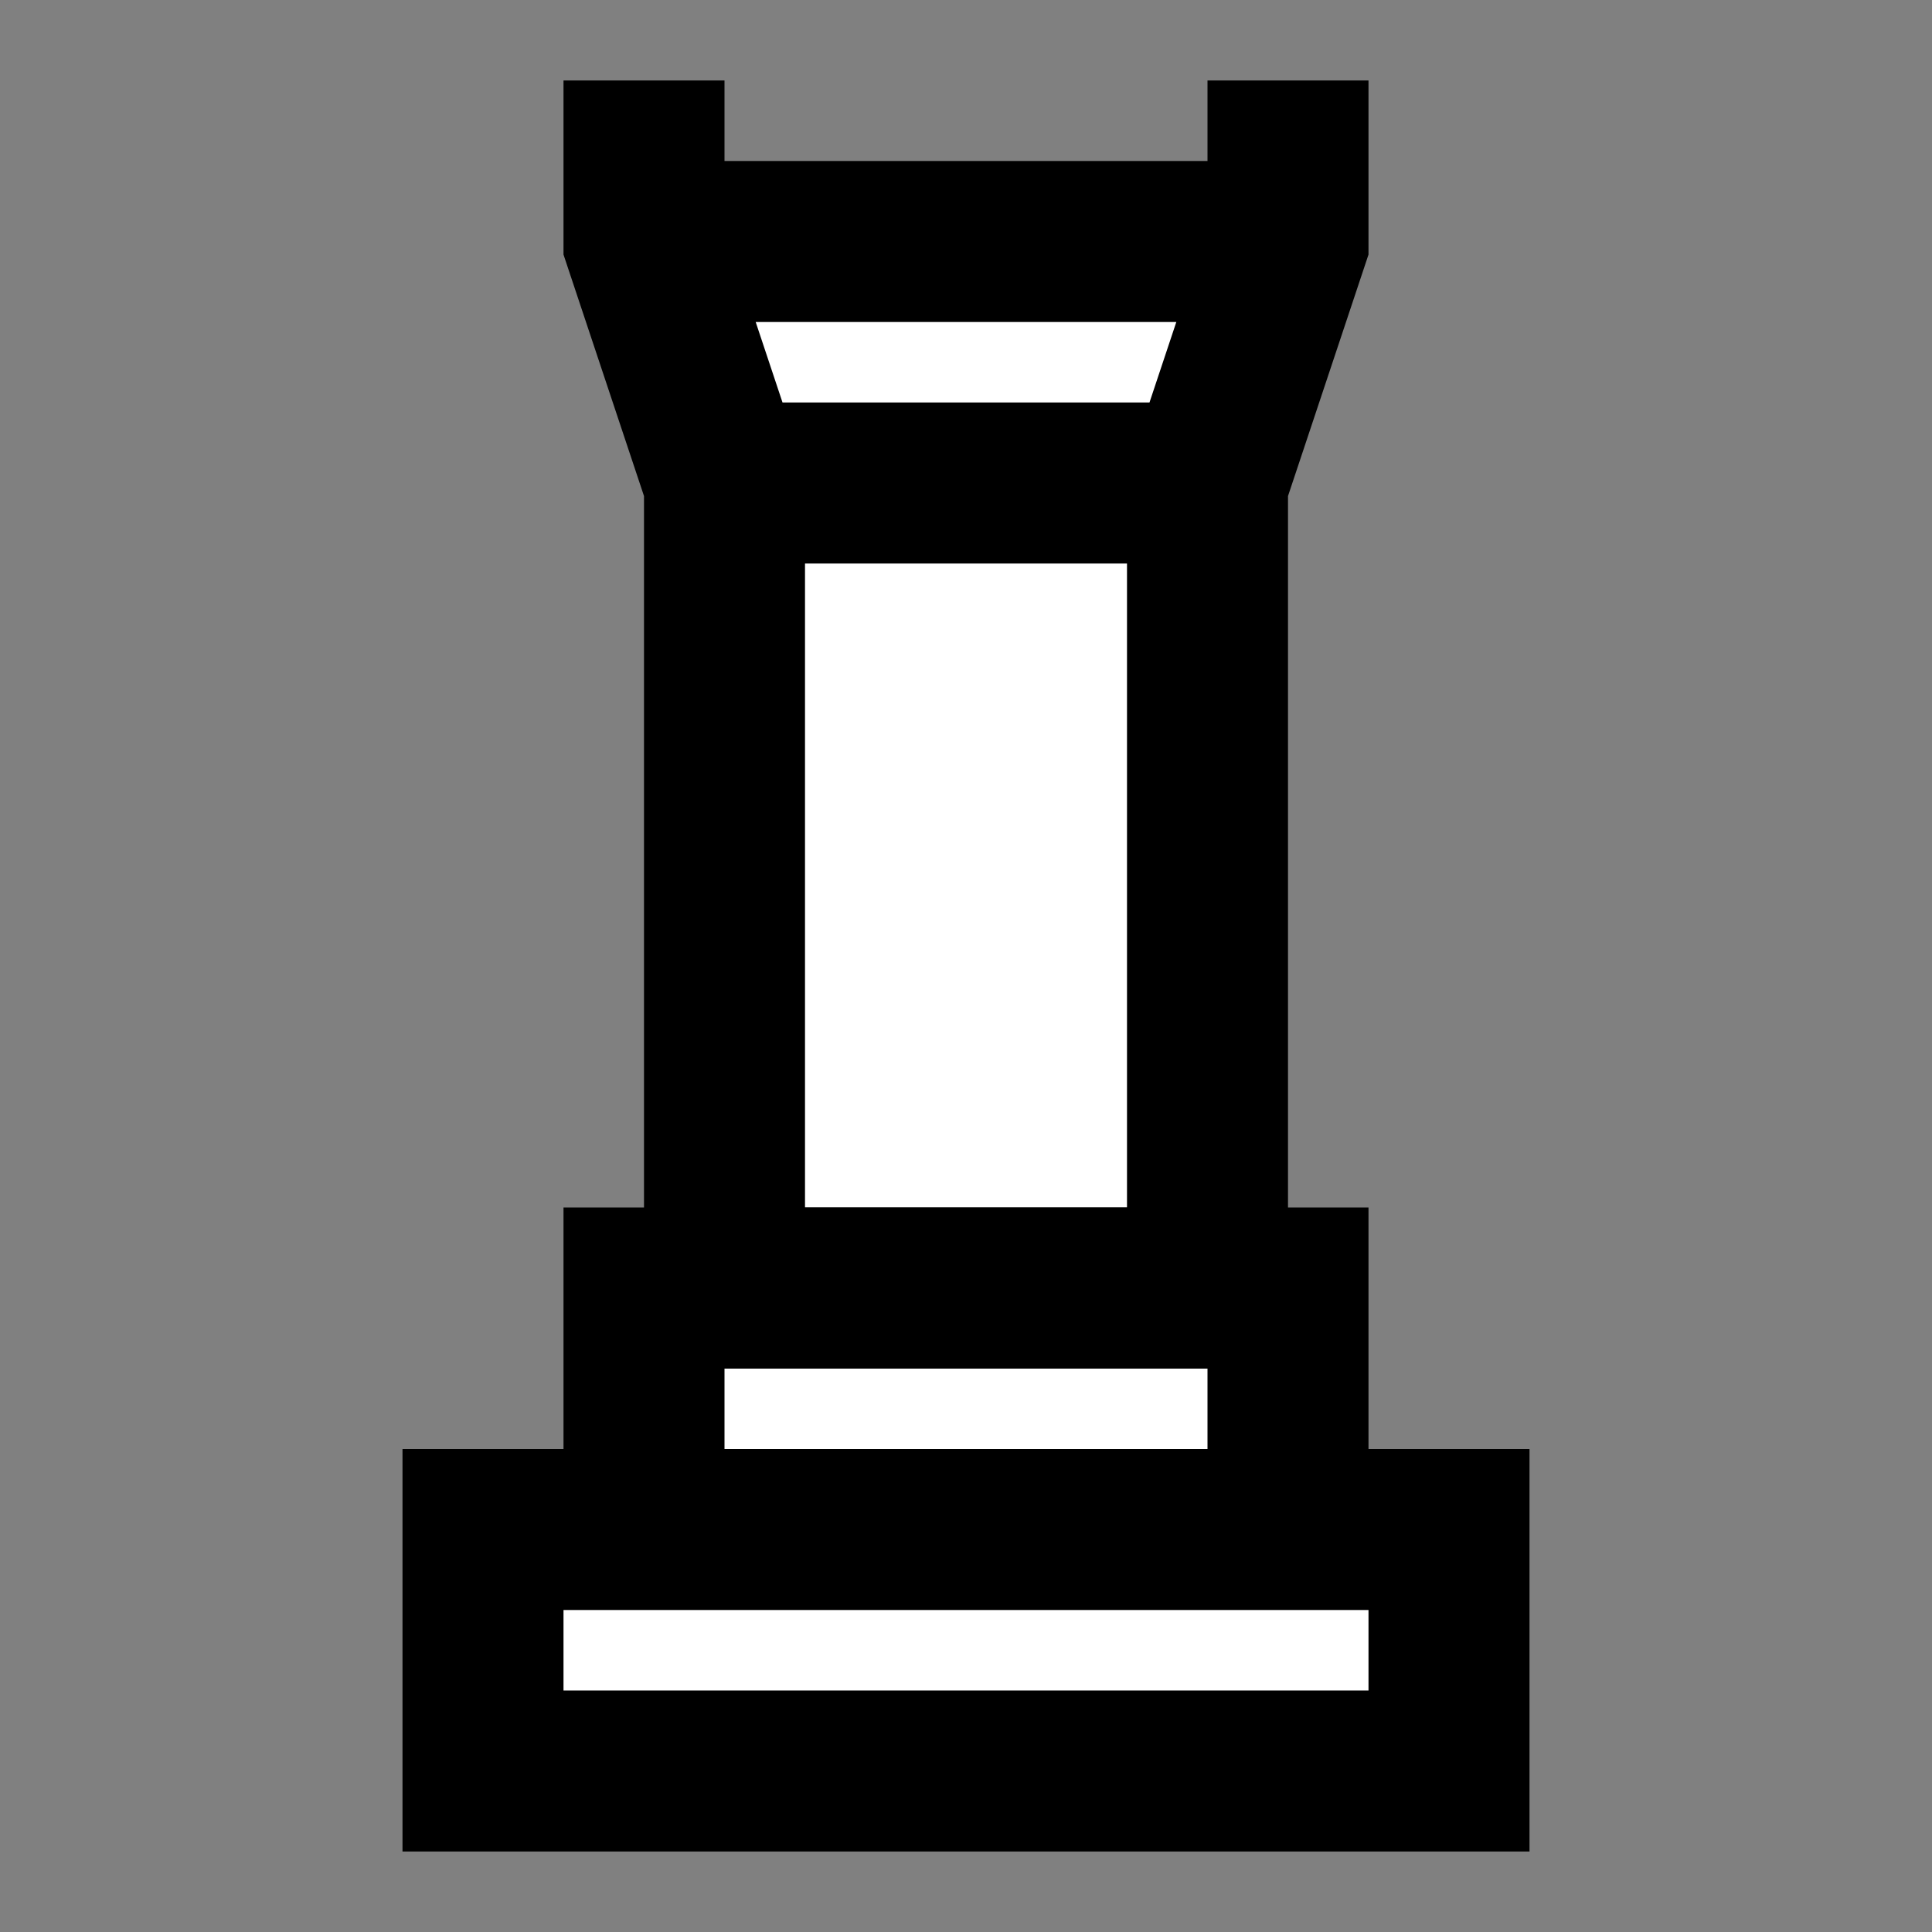 <svg width="24" height="24" viewBox="0 0 24 24" fill="none" xmlns="http://www.w3.org/2000/svg">
<rect x="0" y="0" width="24" height="24" fill="#808080" stroke="none"/>
<g id="monument">
<path id="fill1" d="M15 6V16H9V6L8 3H16L15 6Z" fill="white"/>
<path id="fill2" d="M16 19H18V22H6V19H8V16H16V19Z" fill="white"/>
<path id="stroke1" d="M15 6H9M15 6V16H9V6M15 6L16 3V2M9 6L8 3V2M8.5 3H15.5" stroke="black" stroke-width="2" stroke-linecap="square"/>
<path id="stroke2" d="M16 19V16H8V19M16 19H8M16 19H18V22H6V19H8" stroke="black" stroke-width="2" stroke-linecap="square"/>
</g>
</svg>
